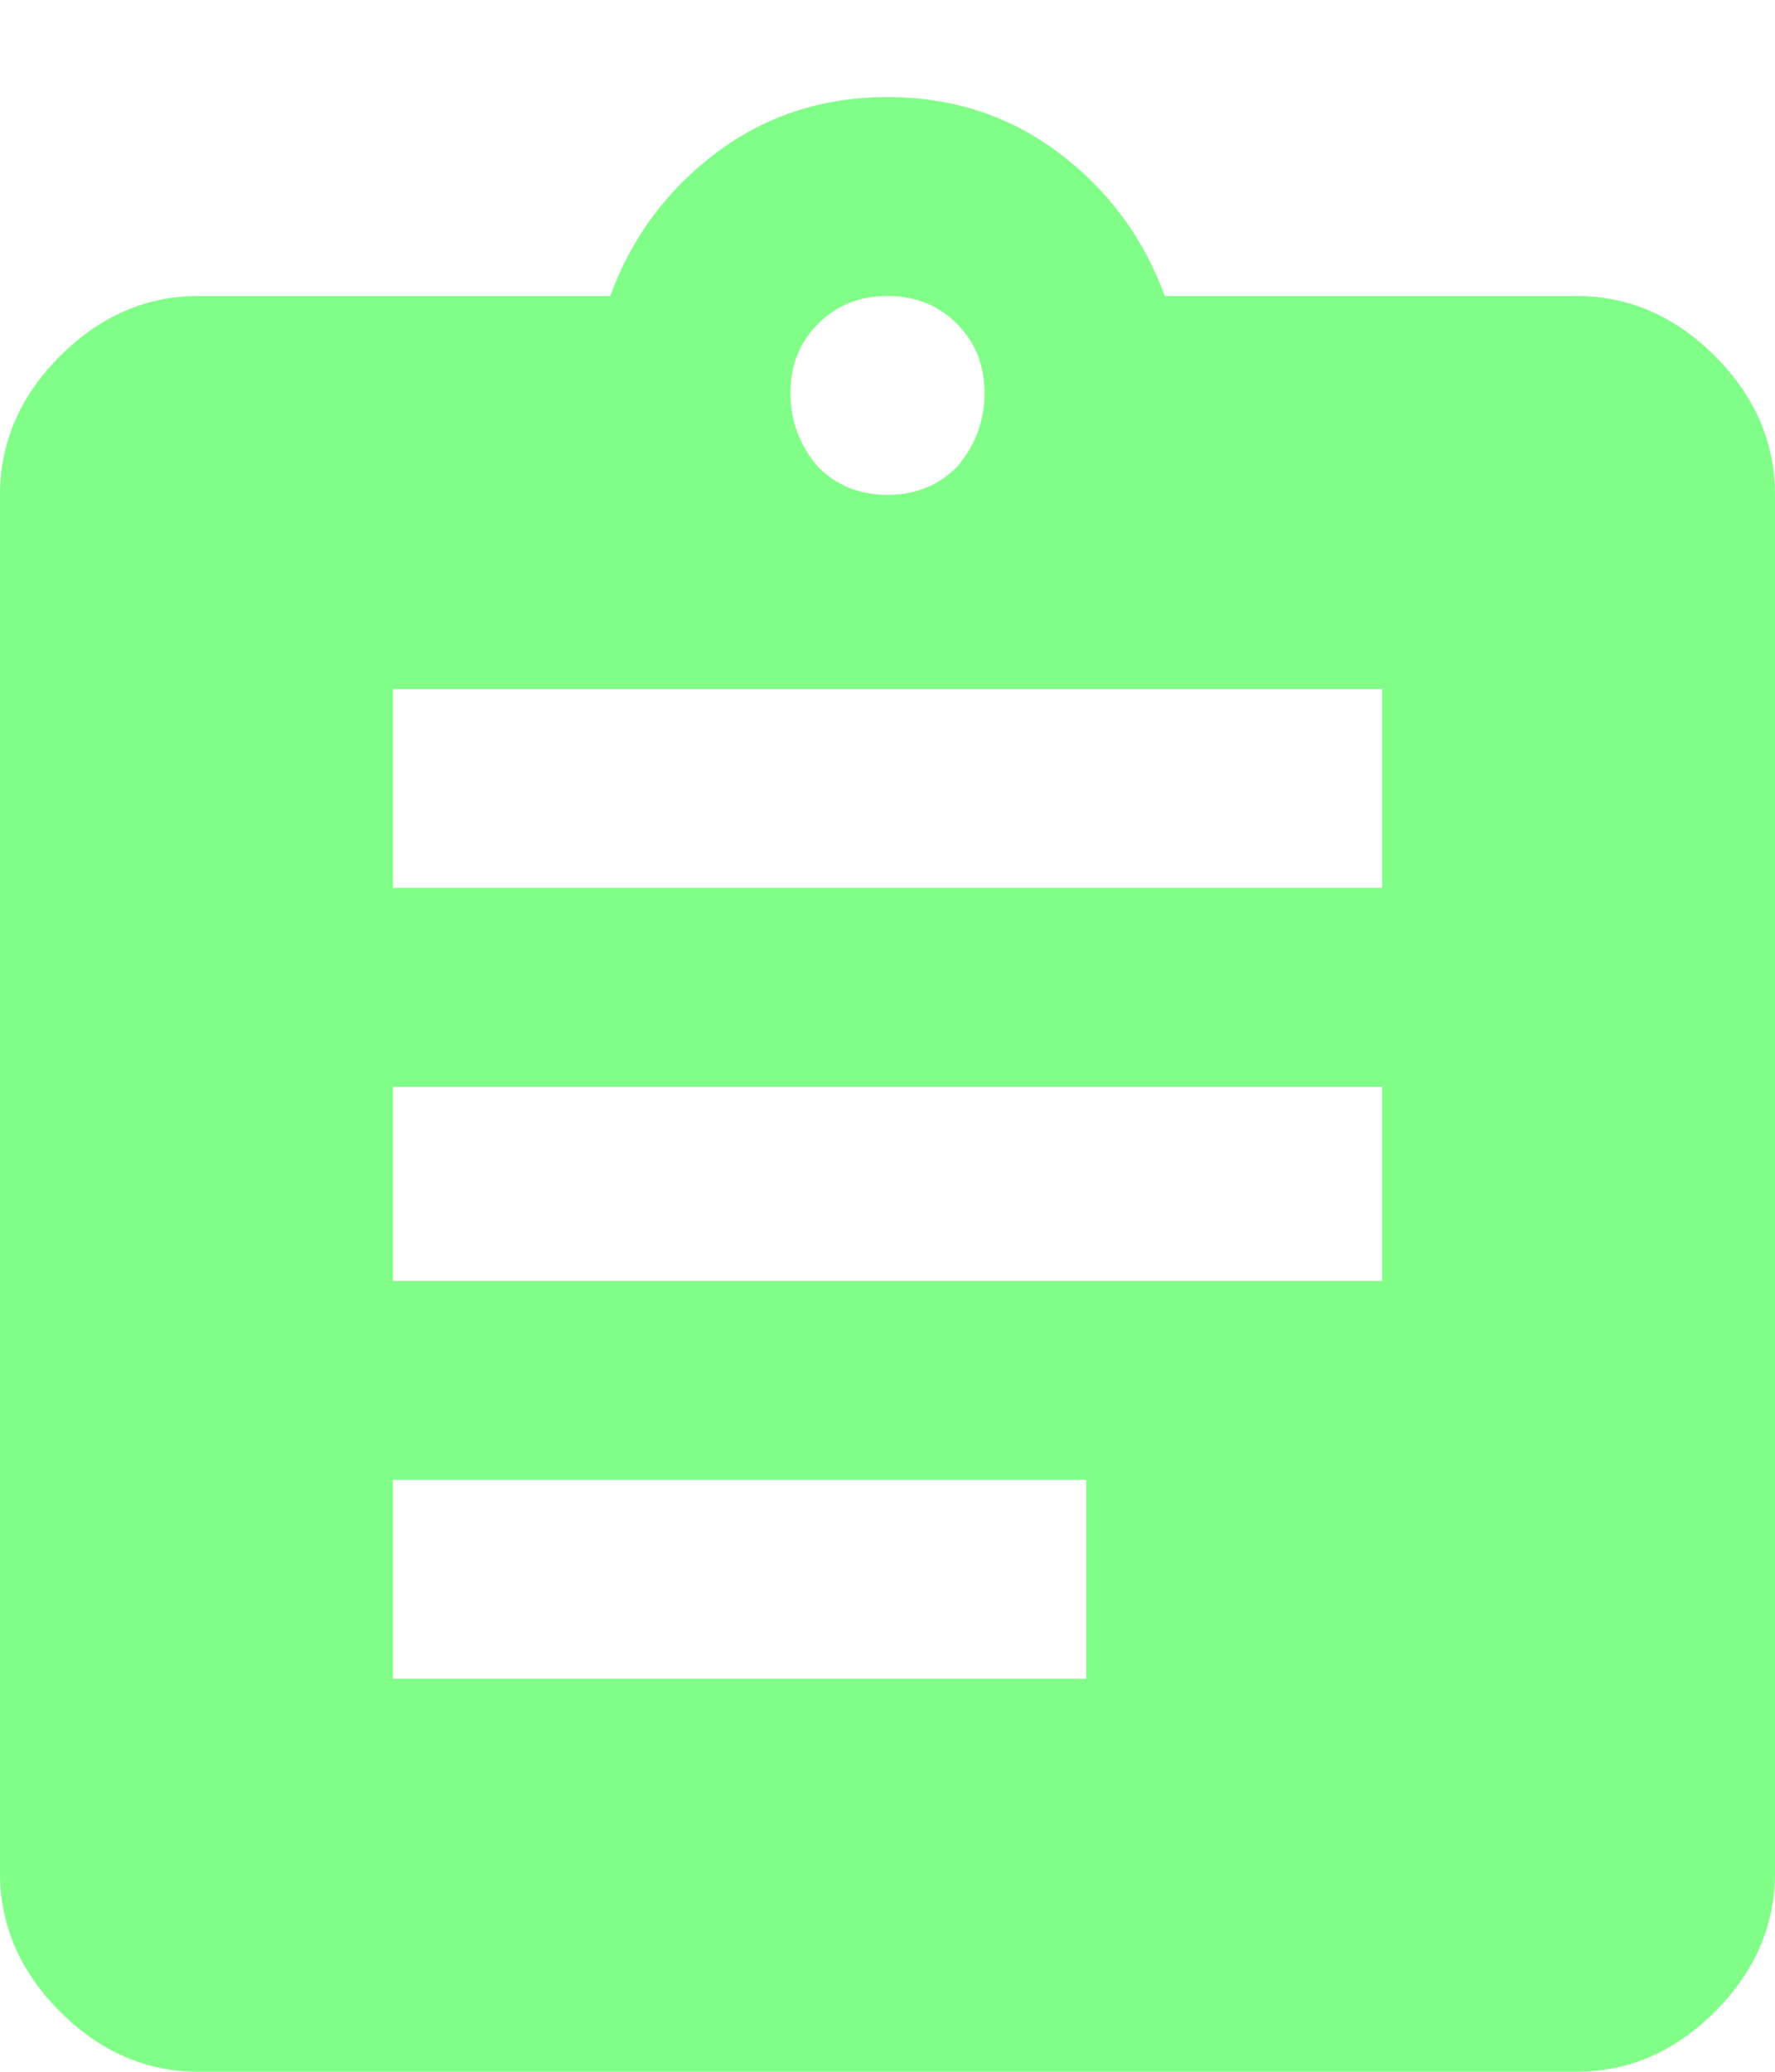 <svg width="18" height="21" viewBox="0 0 18 21" fill="none" xmlns="http://www.w3.org/2000/svg">
<path d="M14.016 9V6.984H3.984V9H14.016ZM14.016 12.984V11.016H3.984V12.984H14.016ZM11.016 17.016V15H3.984V17.016H11.016ZM9.703 3.281C9.516 3.094 9.281 3 9 3C8.719 3 8.484 3.094 8.297 3.281C8.109 3.469 8.016 3.703 8.016 3.984C8.016 4.266 8.109 4.516 8.297 4.734C8.484 4.922 8.719 5.016 9 5.016C9.281 5.016 9.516 4.922 9.703 4.734C9.891 4.516 9.984 4.266 9.984 3.984C9.984 3.703 9.891 3.469 9.703 3.281ZM15.984 3C16.516 3 16.984 3.203 17.391 3.609C17.797 4.016 18 4.484 18 5.016V18.984C18 19.516 17.797 19.984 17.391 20.391C16.984 20.797 16.516 21 15.984 21H2.016C1.484 21 1.016 20.797 0.609 20.391C0.203 19.984 0 19.516 0 18.984V5.016C0 4.484 0.203 4.016 0.609 3.609C1.016 3.203 1.484 3 2.016 3H6.188C6.406 2.406 6.766 1.922 7.266 1.547C7.766 1.172 8.344 0.984 9 0.984C9.656 0.984 10.234 1.172 10.734 1.547C11.234 1.922 11.594 2.406 11.812 3H15.984Z" fill="#81FE88"/>
</svg>

